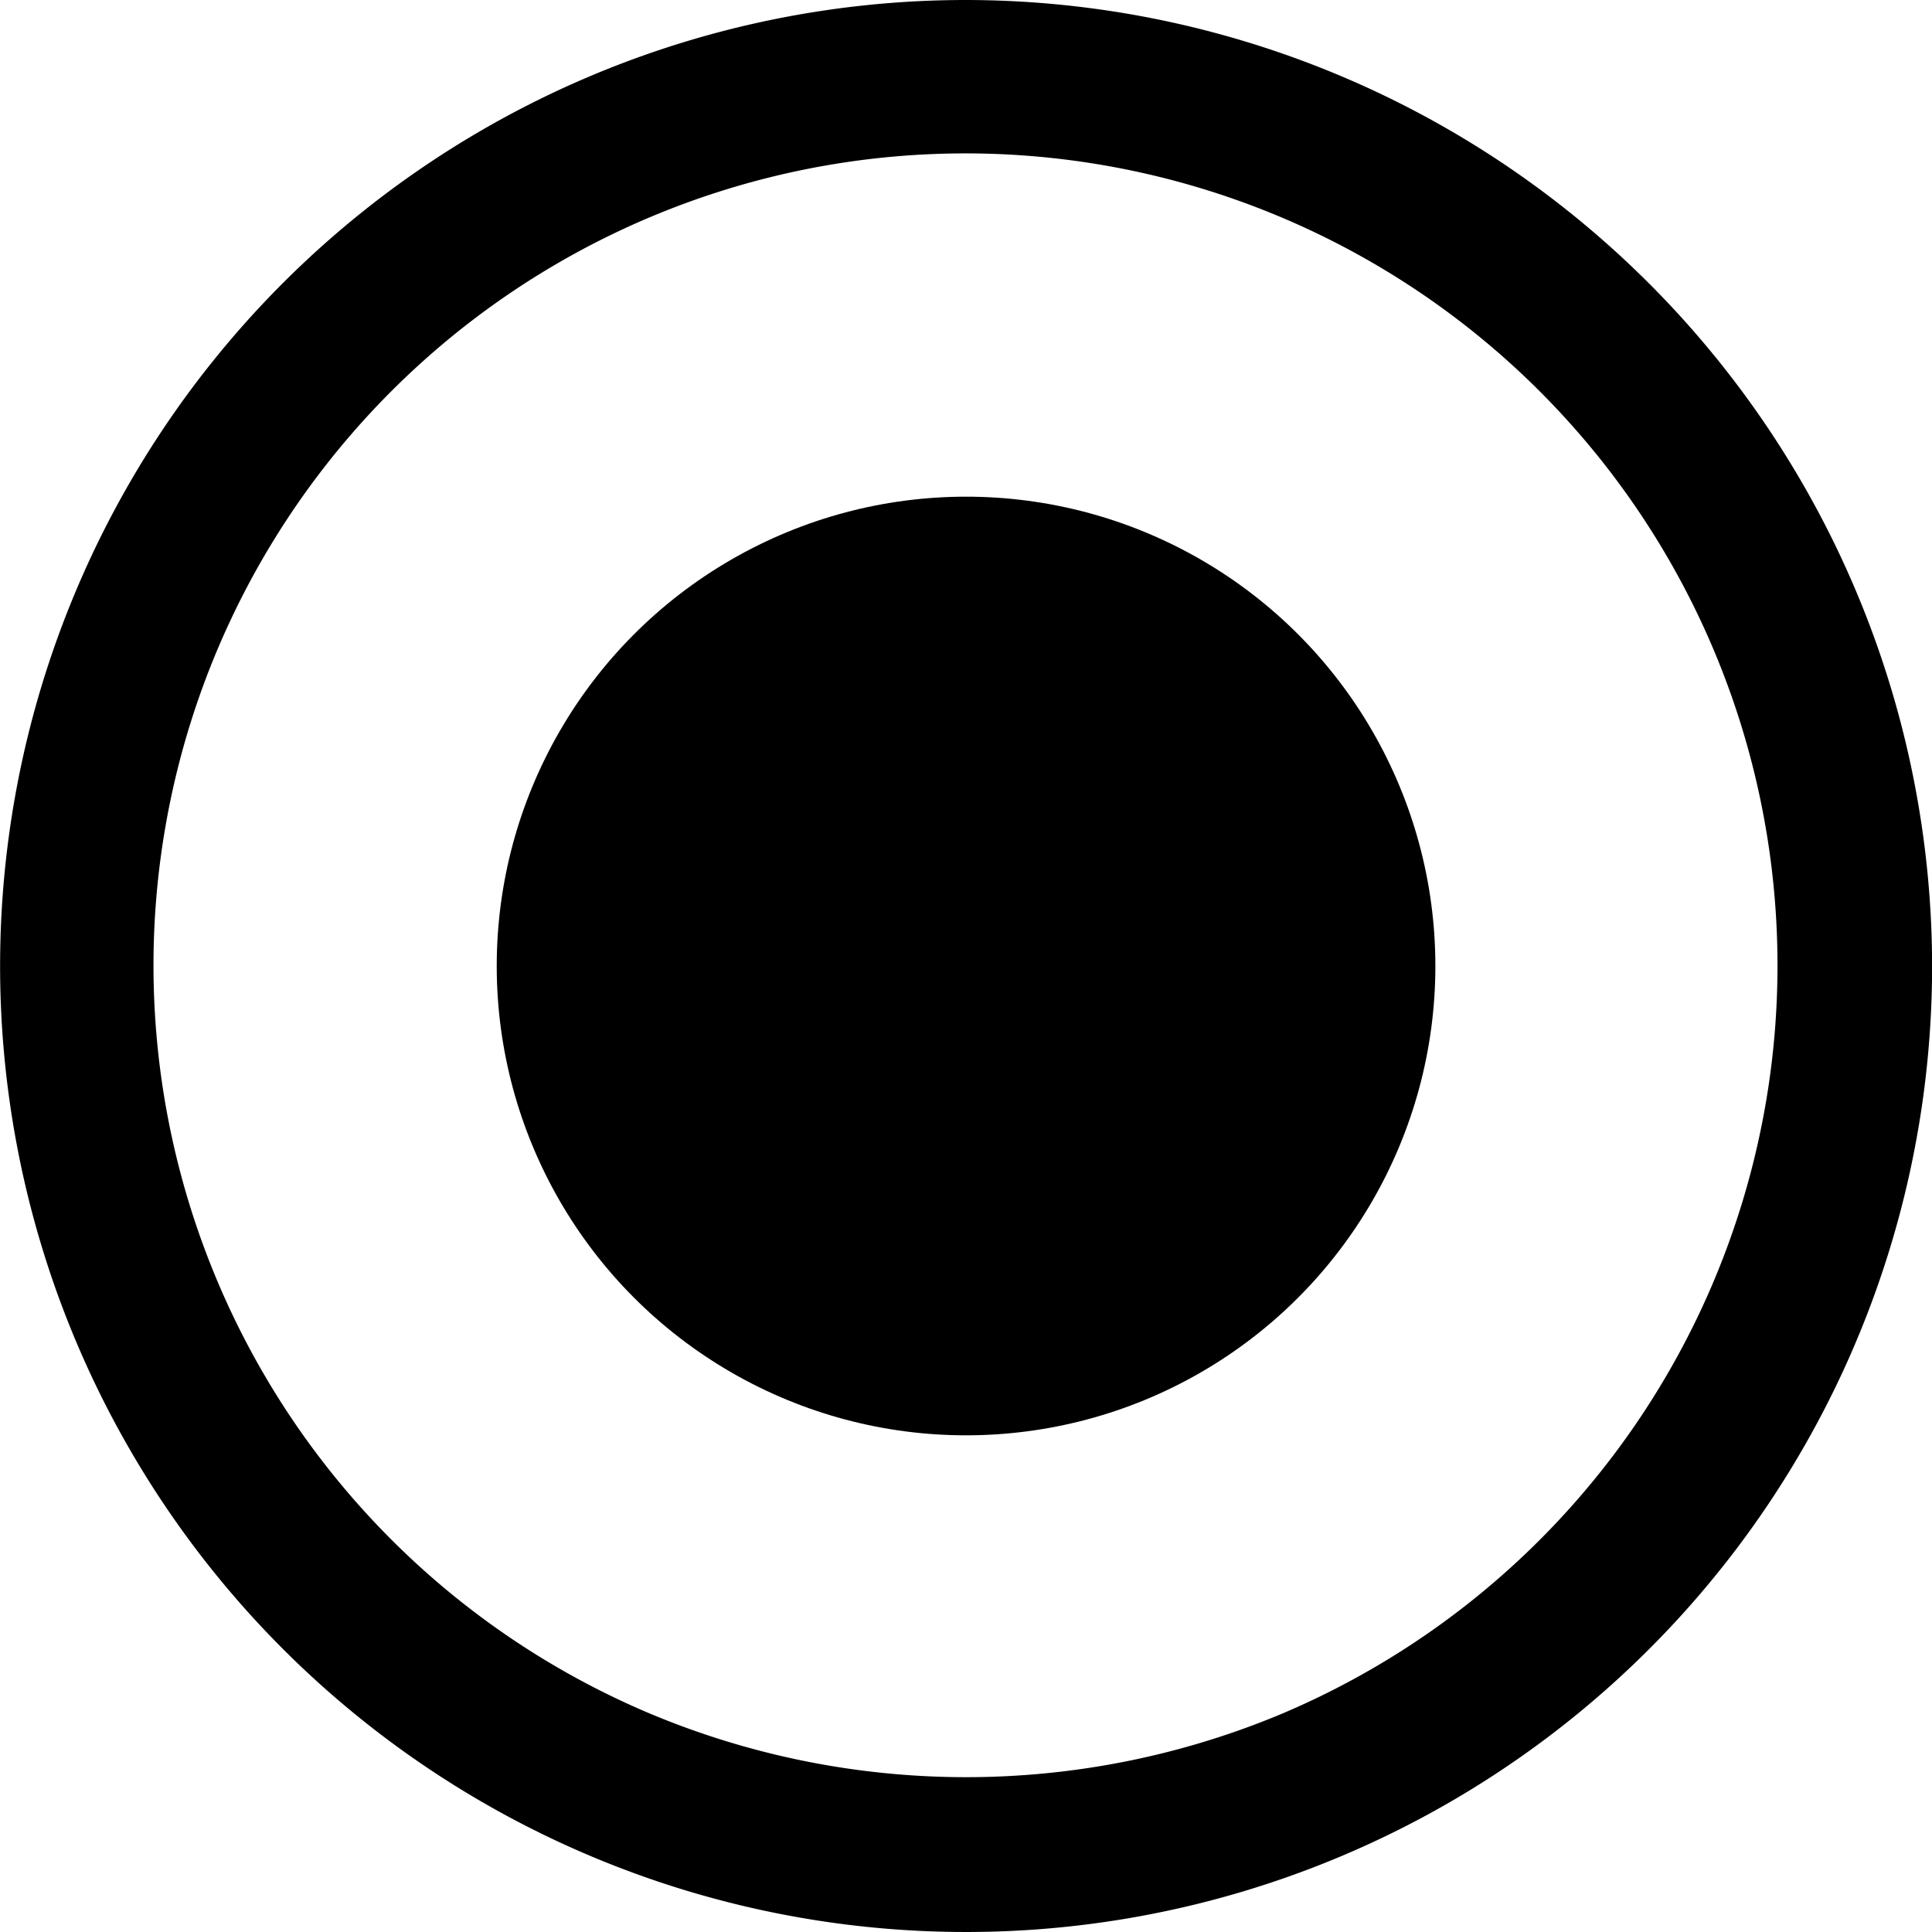<svg xmlns="http://www.w3.org/2000/svg" width="38" height="38" viewBox="0 0 38 38">
  <g id="그룹_3864" data-name="그룹 3864" transform="translate(-4358.297 -83.5)">
    <path id="패스_1302" data-name="패스 1302" d="M4377.3,83.5a19,19,0,1,0,19,19A19.021,19.021,0,0,0,4377.3,83.5Zm15.959,19a15.979,15.979,0,0,1-9.747,14.707,16.085,16.085,0,0,1-12.423,0,15.971,15.971,0,1,1,22.17-14.707Z" transform="translate(-0.001 0)"/>
    <circle id="타원_100" data-name="타원 100" cx="9.231" cy="9.231" r="9.231" transform="translate(4368.067 93.269)"/>
  </g>
</svg>
